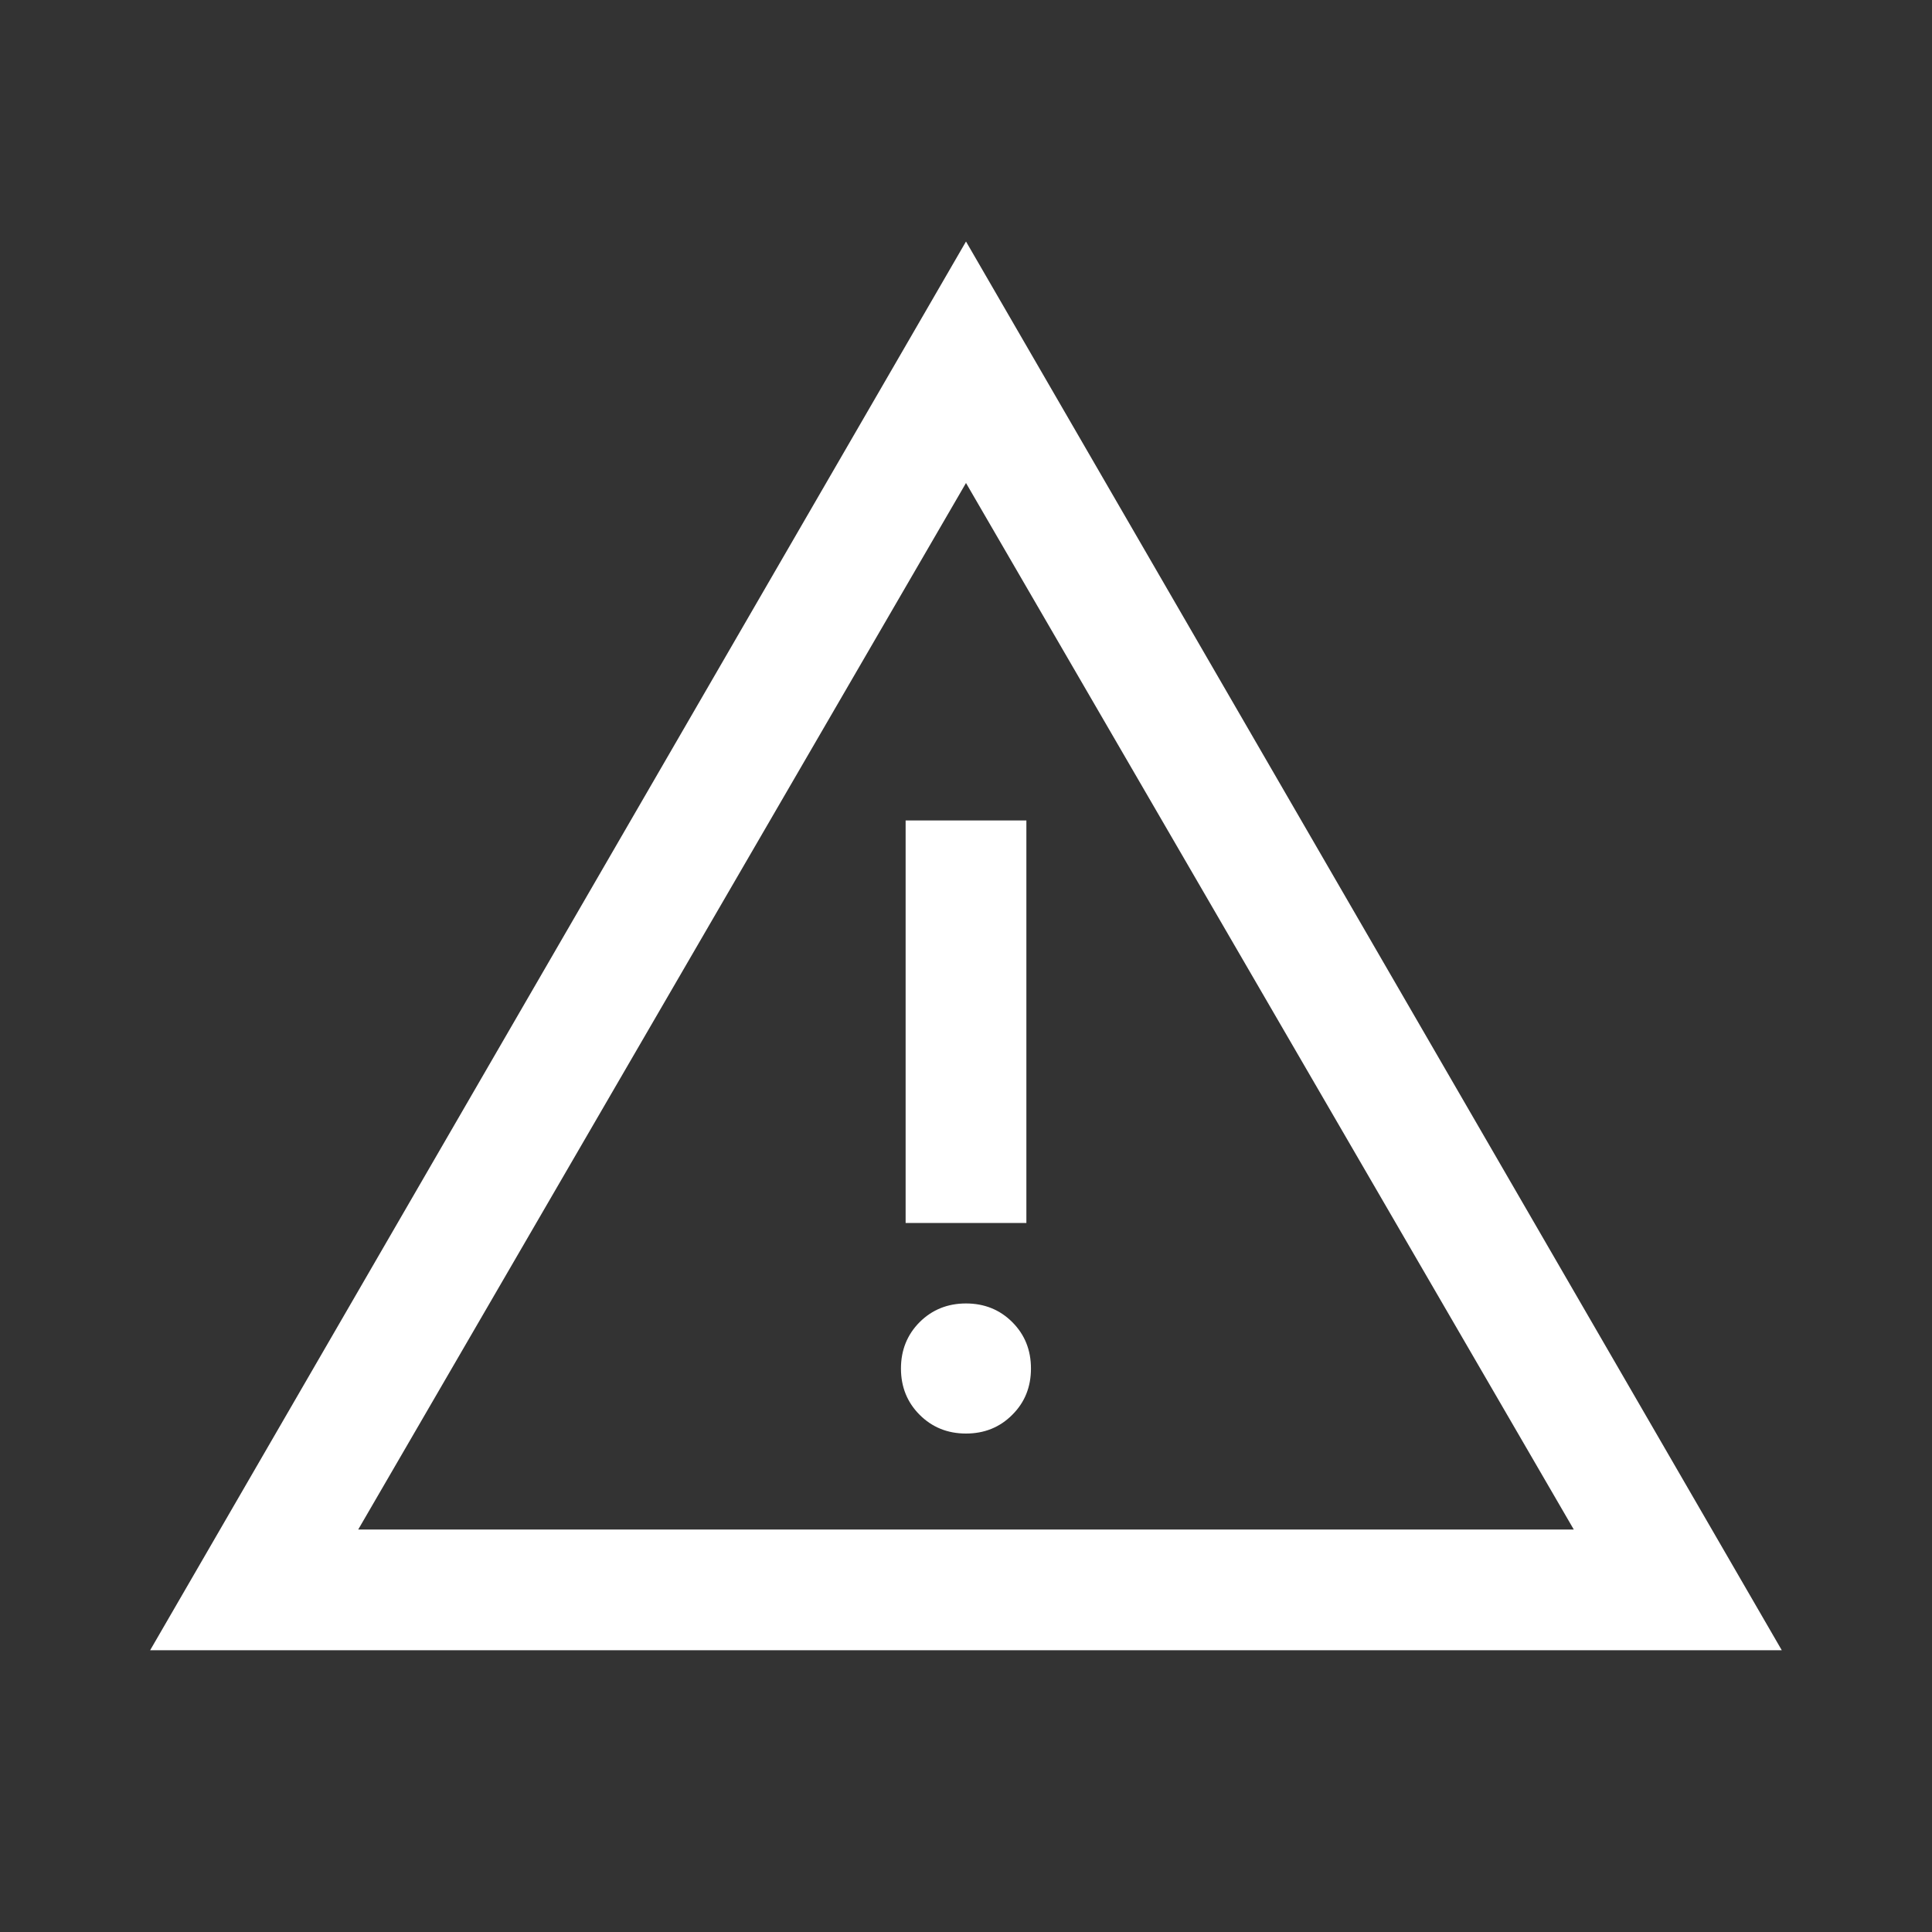 <svg width="24" height="24" viewBox="0 0 24 24" fill="none" xmlns="http://www.w3.org/2000/svg">
<rect x="0" y="0" width="24" height="24" fill="#333333" stroke="none"/>
<mask id="mask0_827_38595" style="mask-type:alpha" maskUnits="userSpaceOnUse" x="0" y="0" width="24" height="24">
<rect width="24" height="24" fill="#D9D9D9"/>
</mask>
<g mask="url(#mask0_827_38595)">
<path d="M1.865 20.5L12 3L22.134 20.5H1.865ZM4.45 19H19.55L12 6L4.45 19ZM12 17.808C12.229 17.808 12.421 17.73 12.575 17.575C12.73 17.421 12.807 17.229 12.807 17C12.807 16.771 12.73 16.579 12.575 16.424C12.421 16.27 12.229 16.192 12 16.192C11.771 16.192 11.579 16.27 11.424 16.424C11.27 16.579 11.192 16.771 11.192 17C11.192 17.229 11.27 17.421 11.424 17.575C11.579 17.73 11.771 17.808 12 17.808ZM11.25 15.192H12.75V10.192H11.25V15.192Z" fill="white"/>
</g>
</svg>
